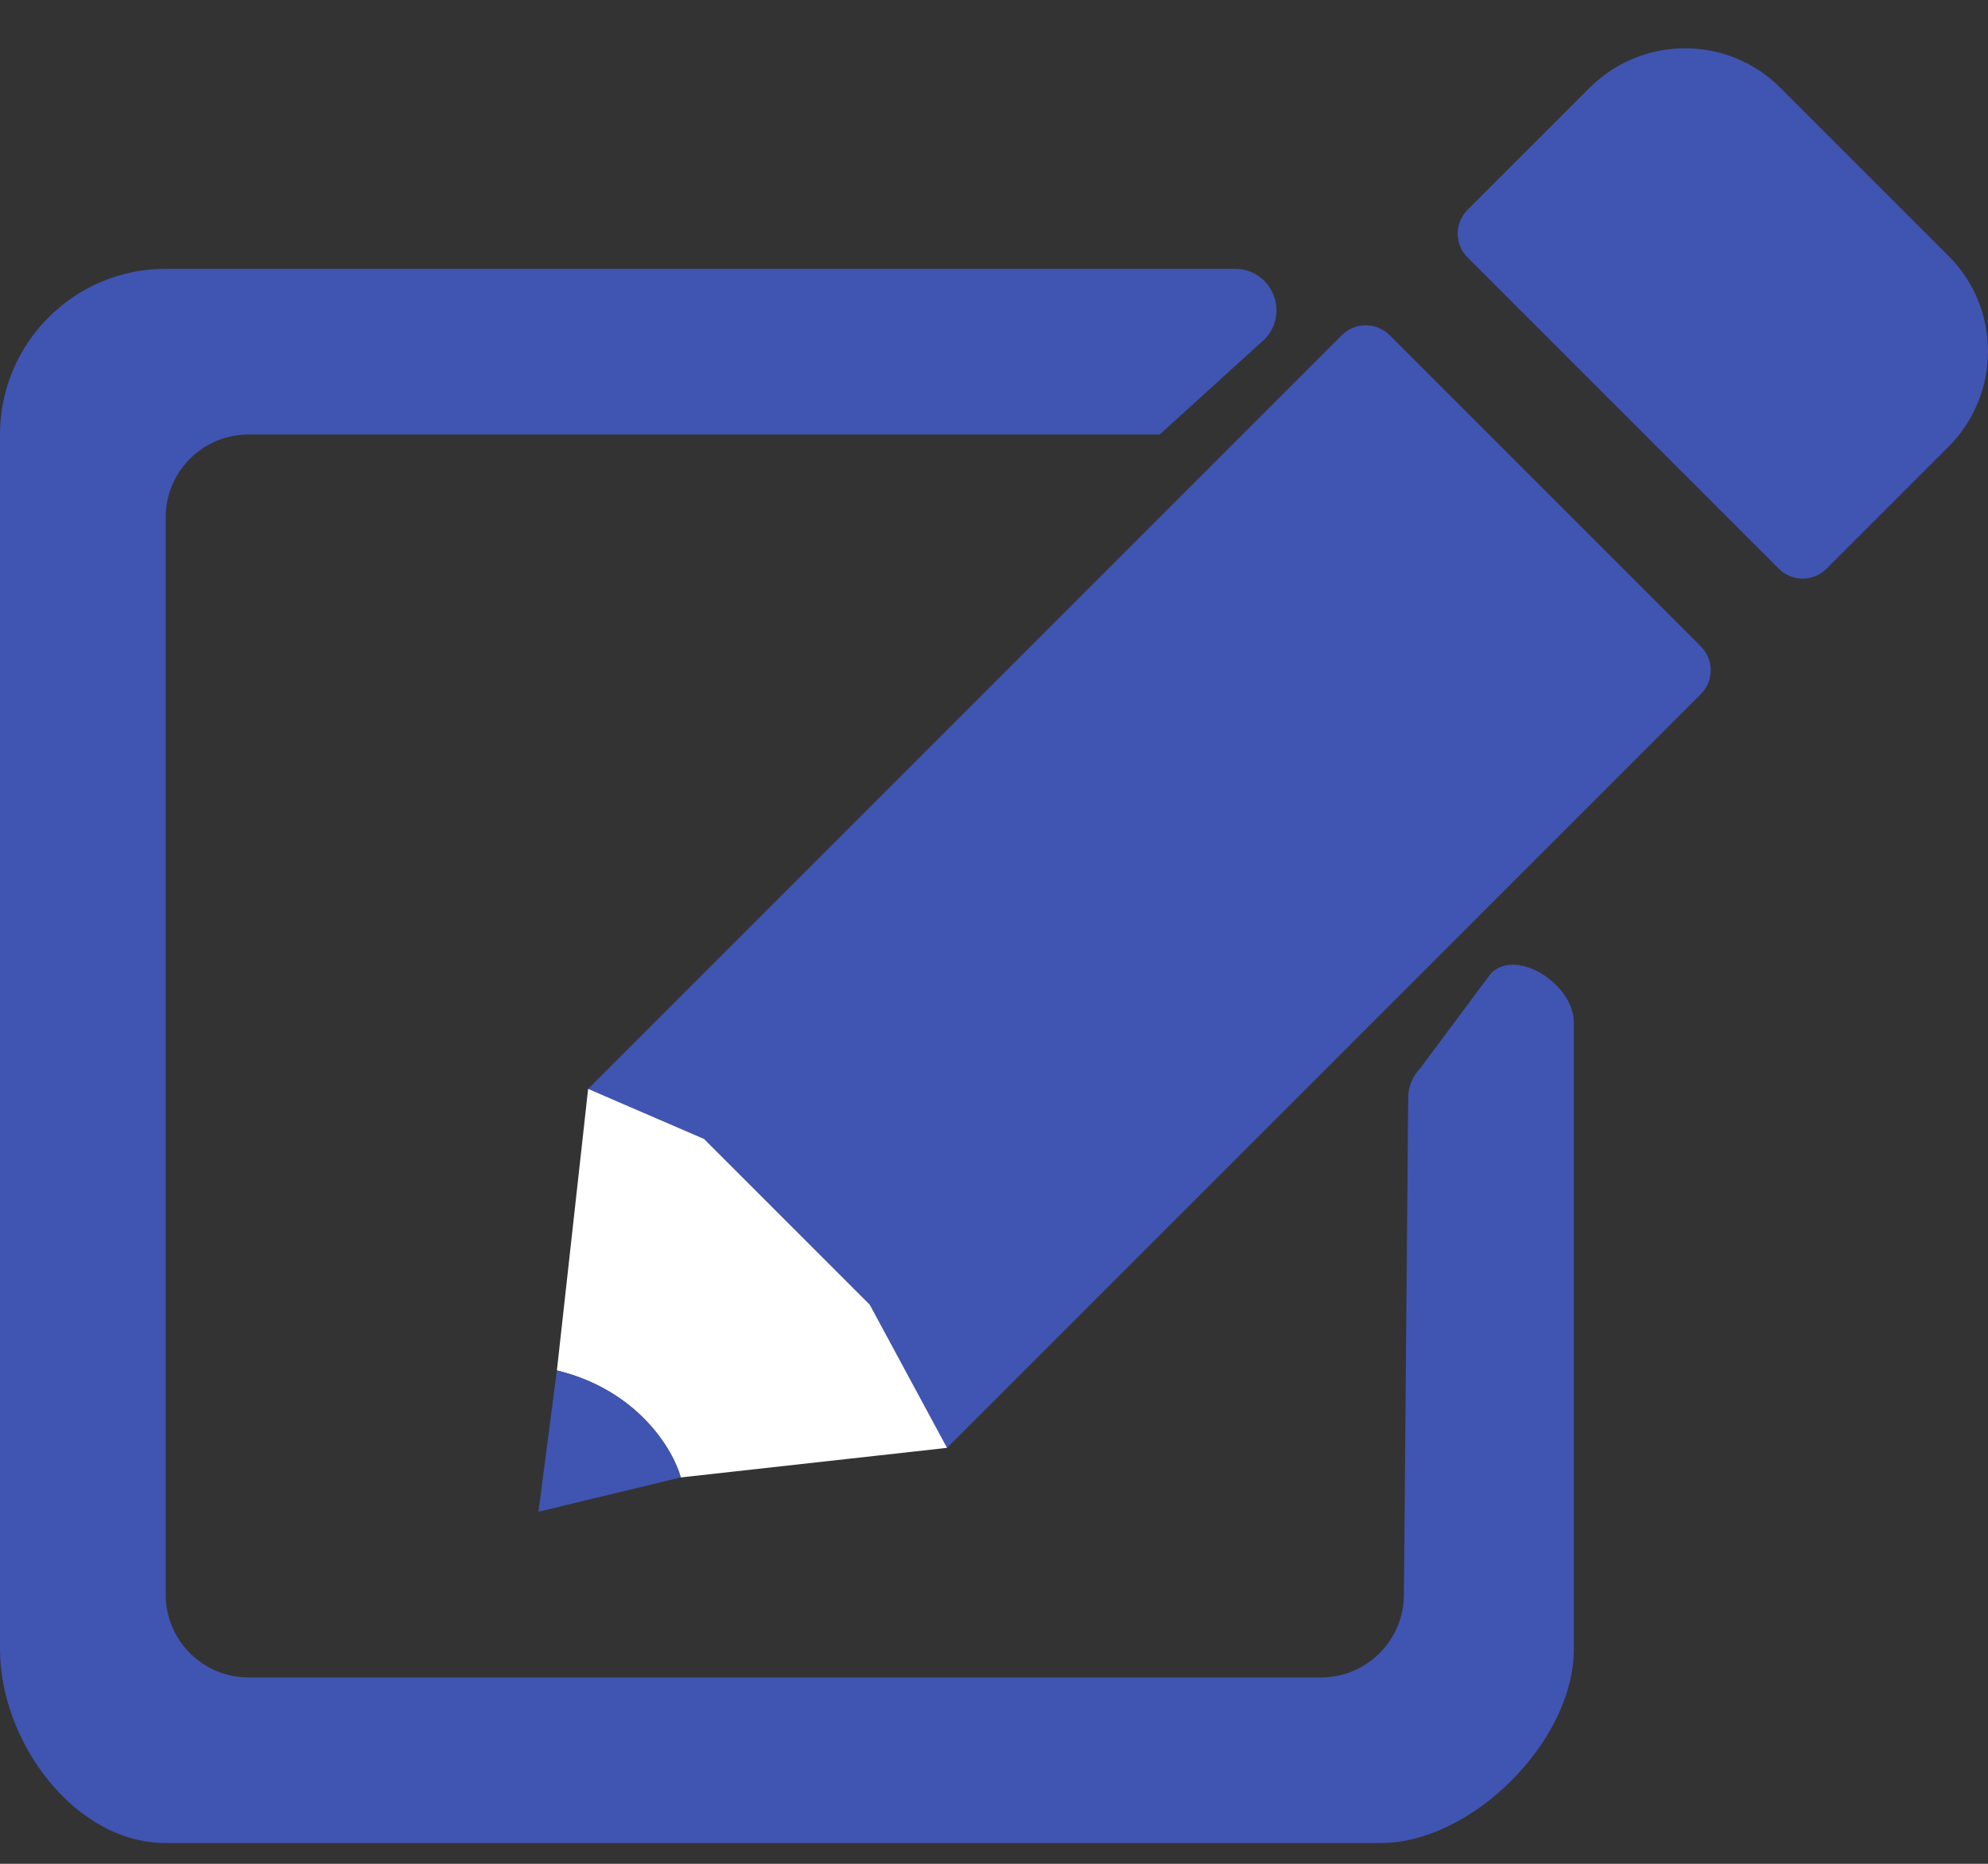 <svg width="32" height="30" viewBox="0 0 32 30" fill="none" xmlns="http://www.w3.org/2000/svg">
<rect x="0" y="0" width="32" height="30" fill="#333333" stroke="none"/>
<path d="M31.367 4.122L28.656 1.411C27.811 0.566 26.439 0.566 25.589 1.411L23.622 3.377C23.411 3.588 23.411 3.933 23.622 4.144L28.633 9.155C28.844 9.366 29.189 9.366 29.4 9.155L31.367 7.188C32.211 6.338 32.211 4.966 31.367 4.122Z" fill="#4054B2"/>
<path fill-rule="evenodd" clip-rule="evenodd" d="M22.367 5.394L27.378 10.405C27.589 10.616 27.589 10.961 27.378 11.172L15.244 23.305L14 21L11.333 18.333L9.467 17.527L21.6 5.394C21.811 5.183 22.156 5.183 22.367 5.394ZM22.667 17.666L22.598 25.678C22.591 26.41 21.996 27 21.264 27H4C3.264 27 2.667 26.403 2.667 25.666V8.327C2.667 7.591 3.264 6.994 4 6.994H17.613C17.791 6.994 18.667 6.994 18.667 6.994L20.35 5.466C20.772 5.044 20.472 4.327 19.878 4.327H2.667C1.194 4.327 0 5.522 0 6.994V26.55C0 28.022 1.194 29.666 2.667 29.666H22.222C23.694 29.666 25.333 28.022 25.333 26.55V16.45C25.333 15.855 24.422 15.249 24 15.666L22.861 17.194C22.739 17.322 22.667 17.488 22.667 17.666Z" fill="#4054B2"/>
<path d="M11.333 18.333L9.467 17.527L8.964 22.059C10.268 22.374 10.837 23.338 10.958 23.781L15.244 23.305L14 21L11.333 18.333Z" fill="white"/>
<path d="M8.667 24.333L10.958 23.781C10.837 23.338 10.268 22.374 8.964 22.059L8.667 24.333Z" fill="#4054B2"/>
</svg>
